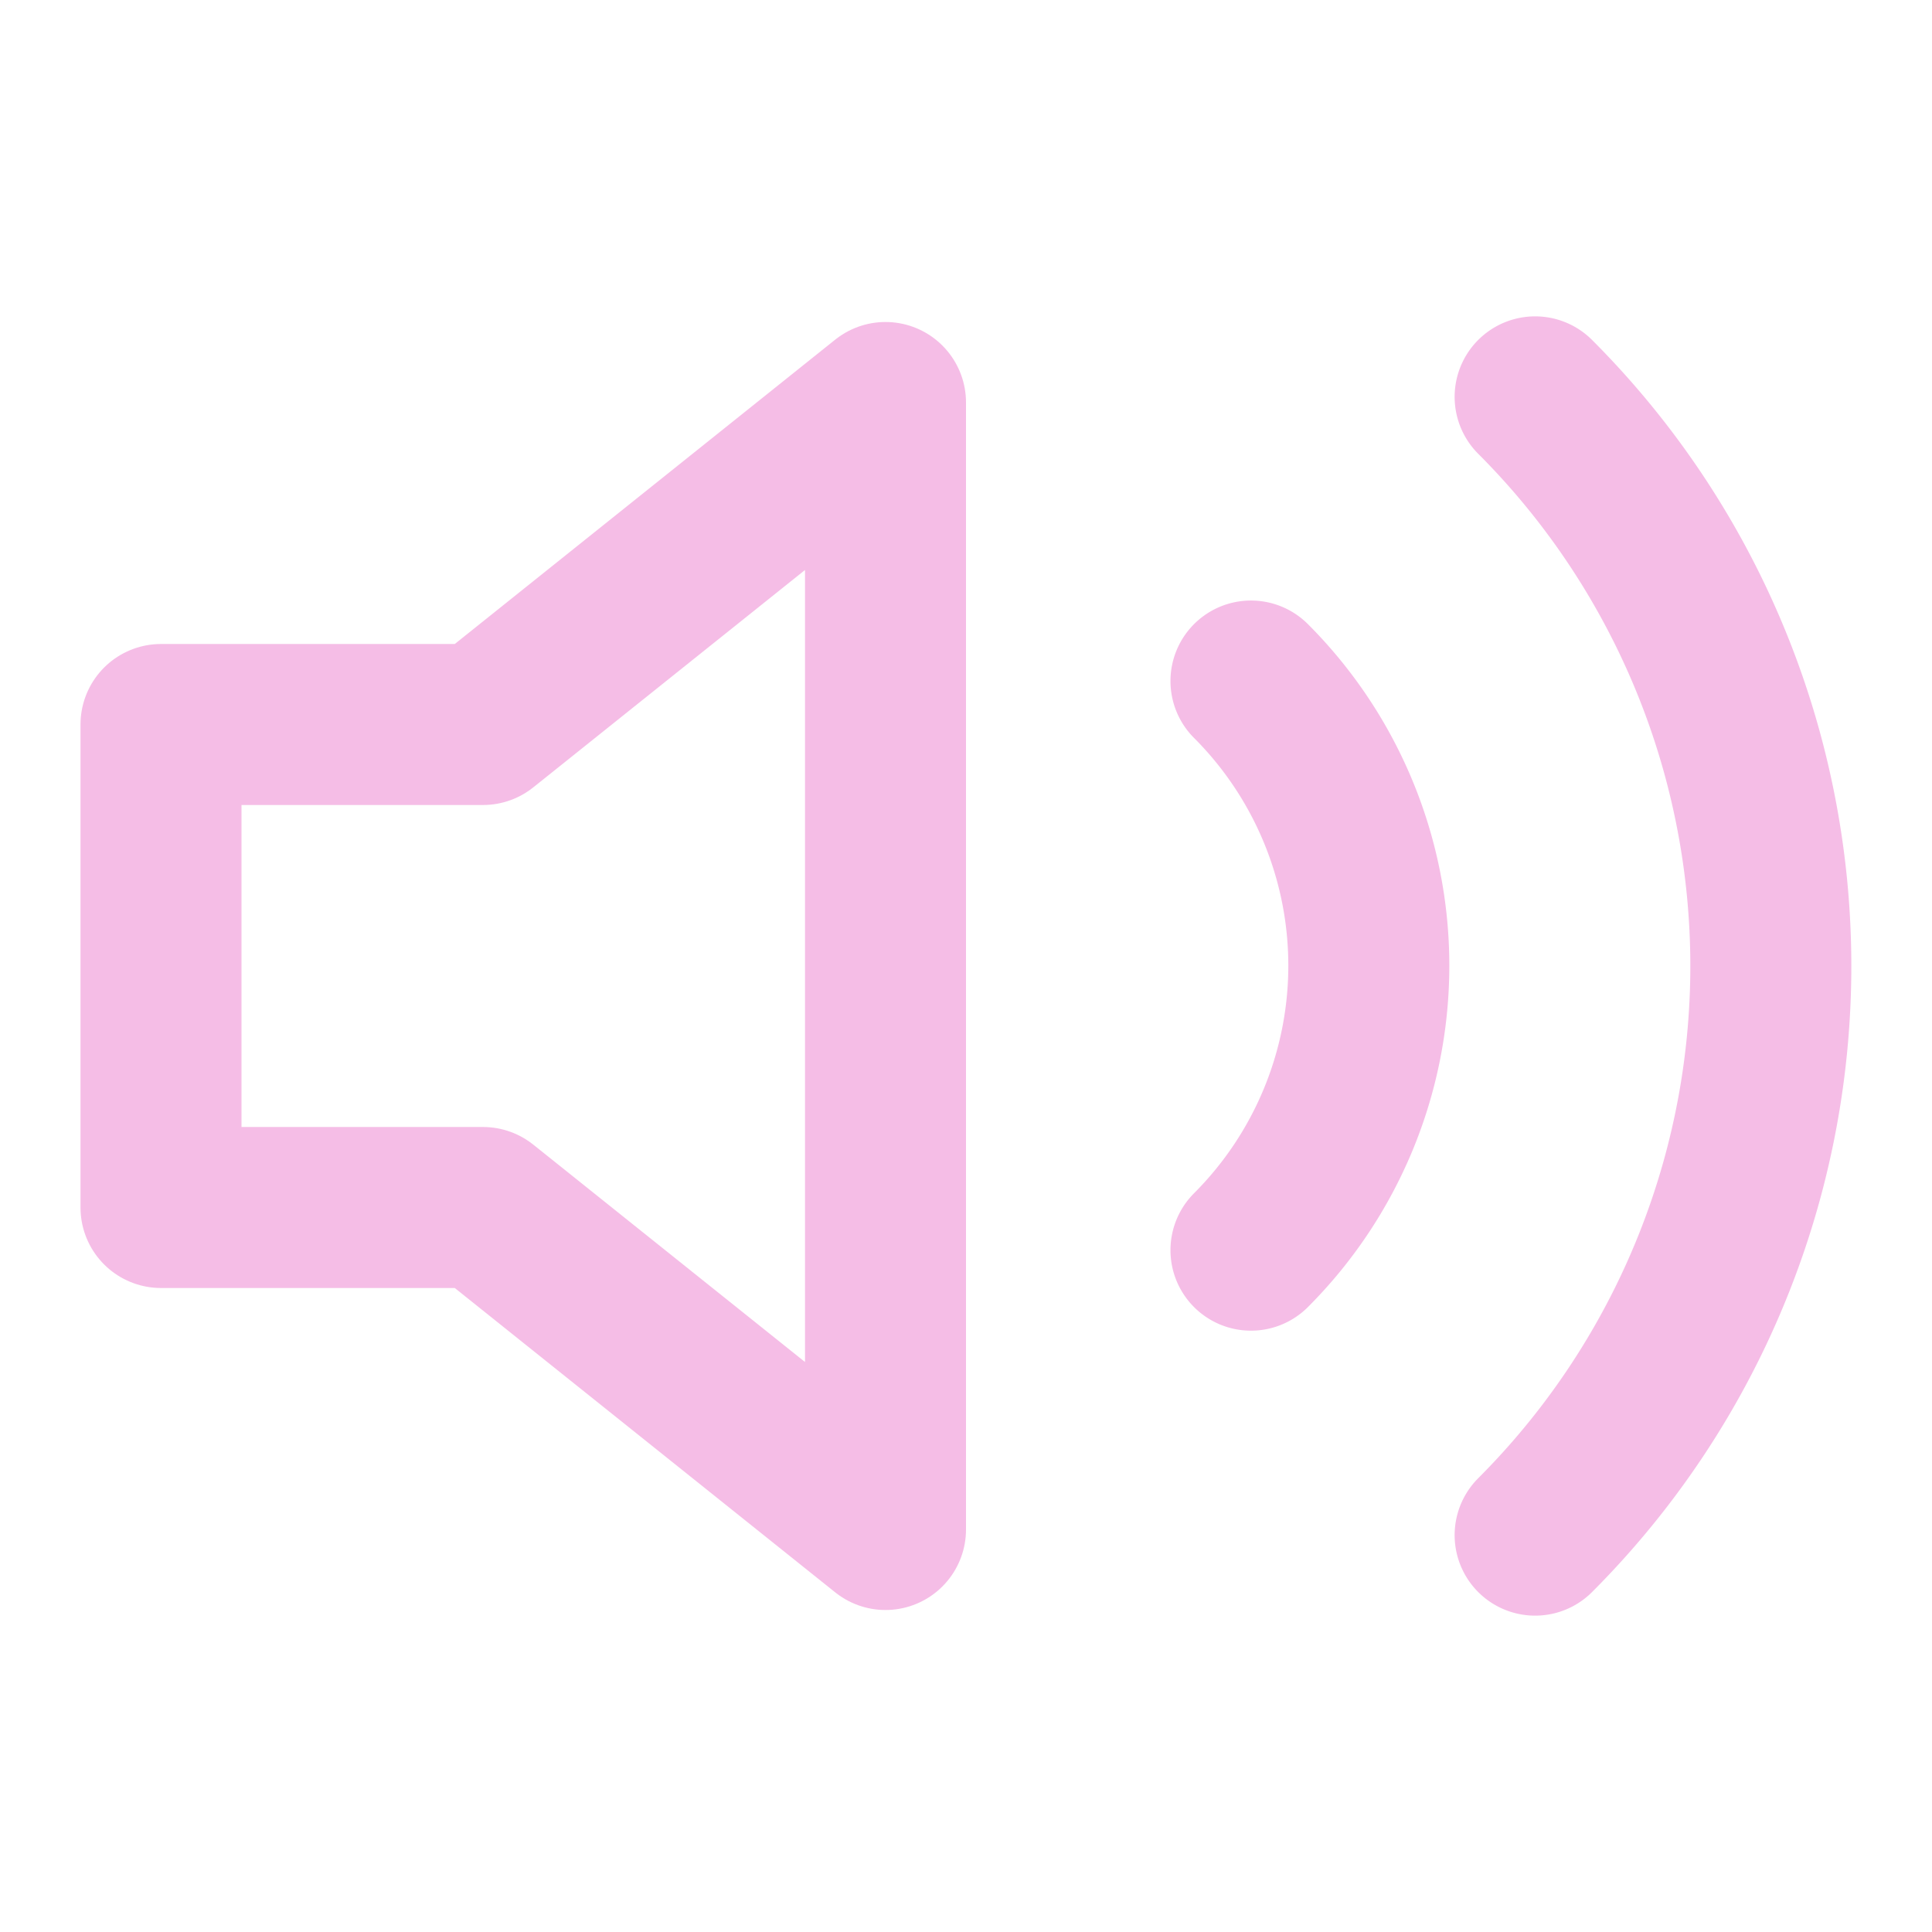 <?xml version="1.0" encoding="UTF-8" standalone="no"?>
<svg
   width="48"
   height="48"
   viewBox="0 0 24 24"
   fill="none"
   stroke="#cba6f7"
   stroke-width="2"
   stroke-linecap="round"
   stroke-linejoin="round"
   class="feather feather-volume-2"
   version="1.1"
   id="svg1"
   xmlns="http://www.w3.org/2000/svg"
   xmlns:svg="http://www.w3.org/2000/svg">
  <defs
     id="defs1" />
  <polygon
     points="2,9 2,15 6,15 11,19 11,5 6,9 "
     id="polygon1"
     style="stroke:#f5bde6;stroke-opacity:1" />
  <path
     d="m 19.07,4.93 a 10,10 0 0 1 0,14.14 M 15.54,8.46 a 5,5 0 0 1 0,7.07"
     id="path1"
     style="stroke:#f5bde6;stroke-opacity:1" />
</svg>
